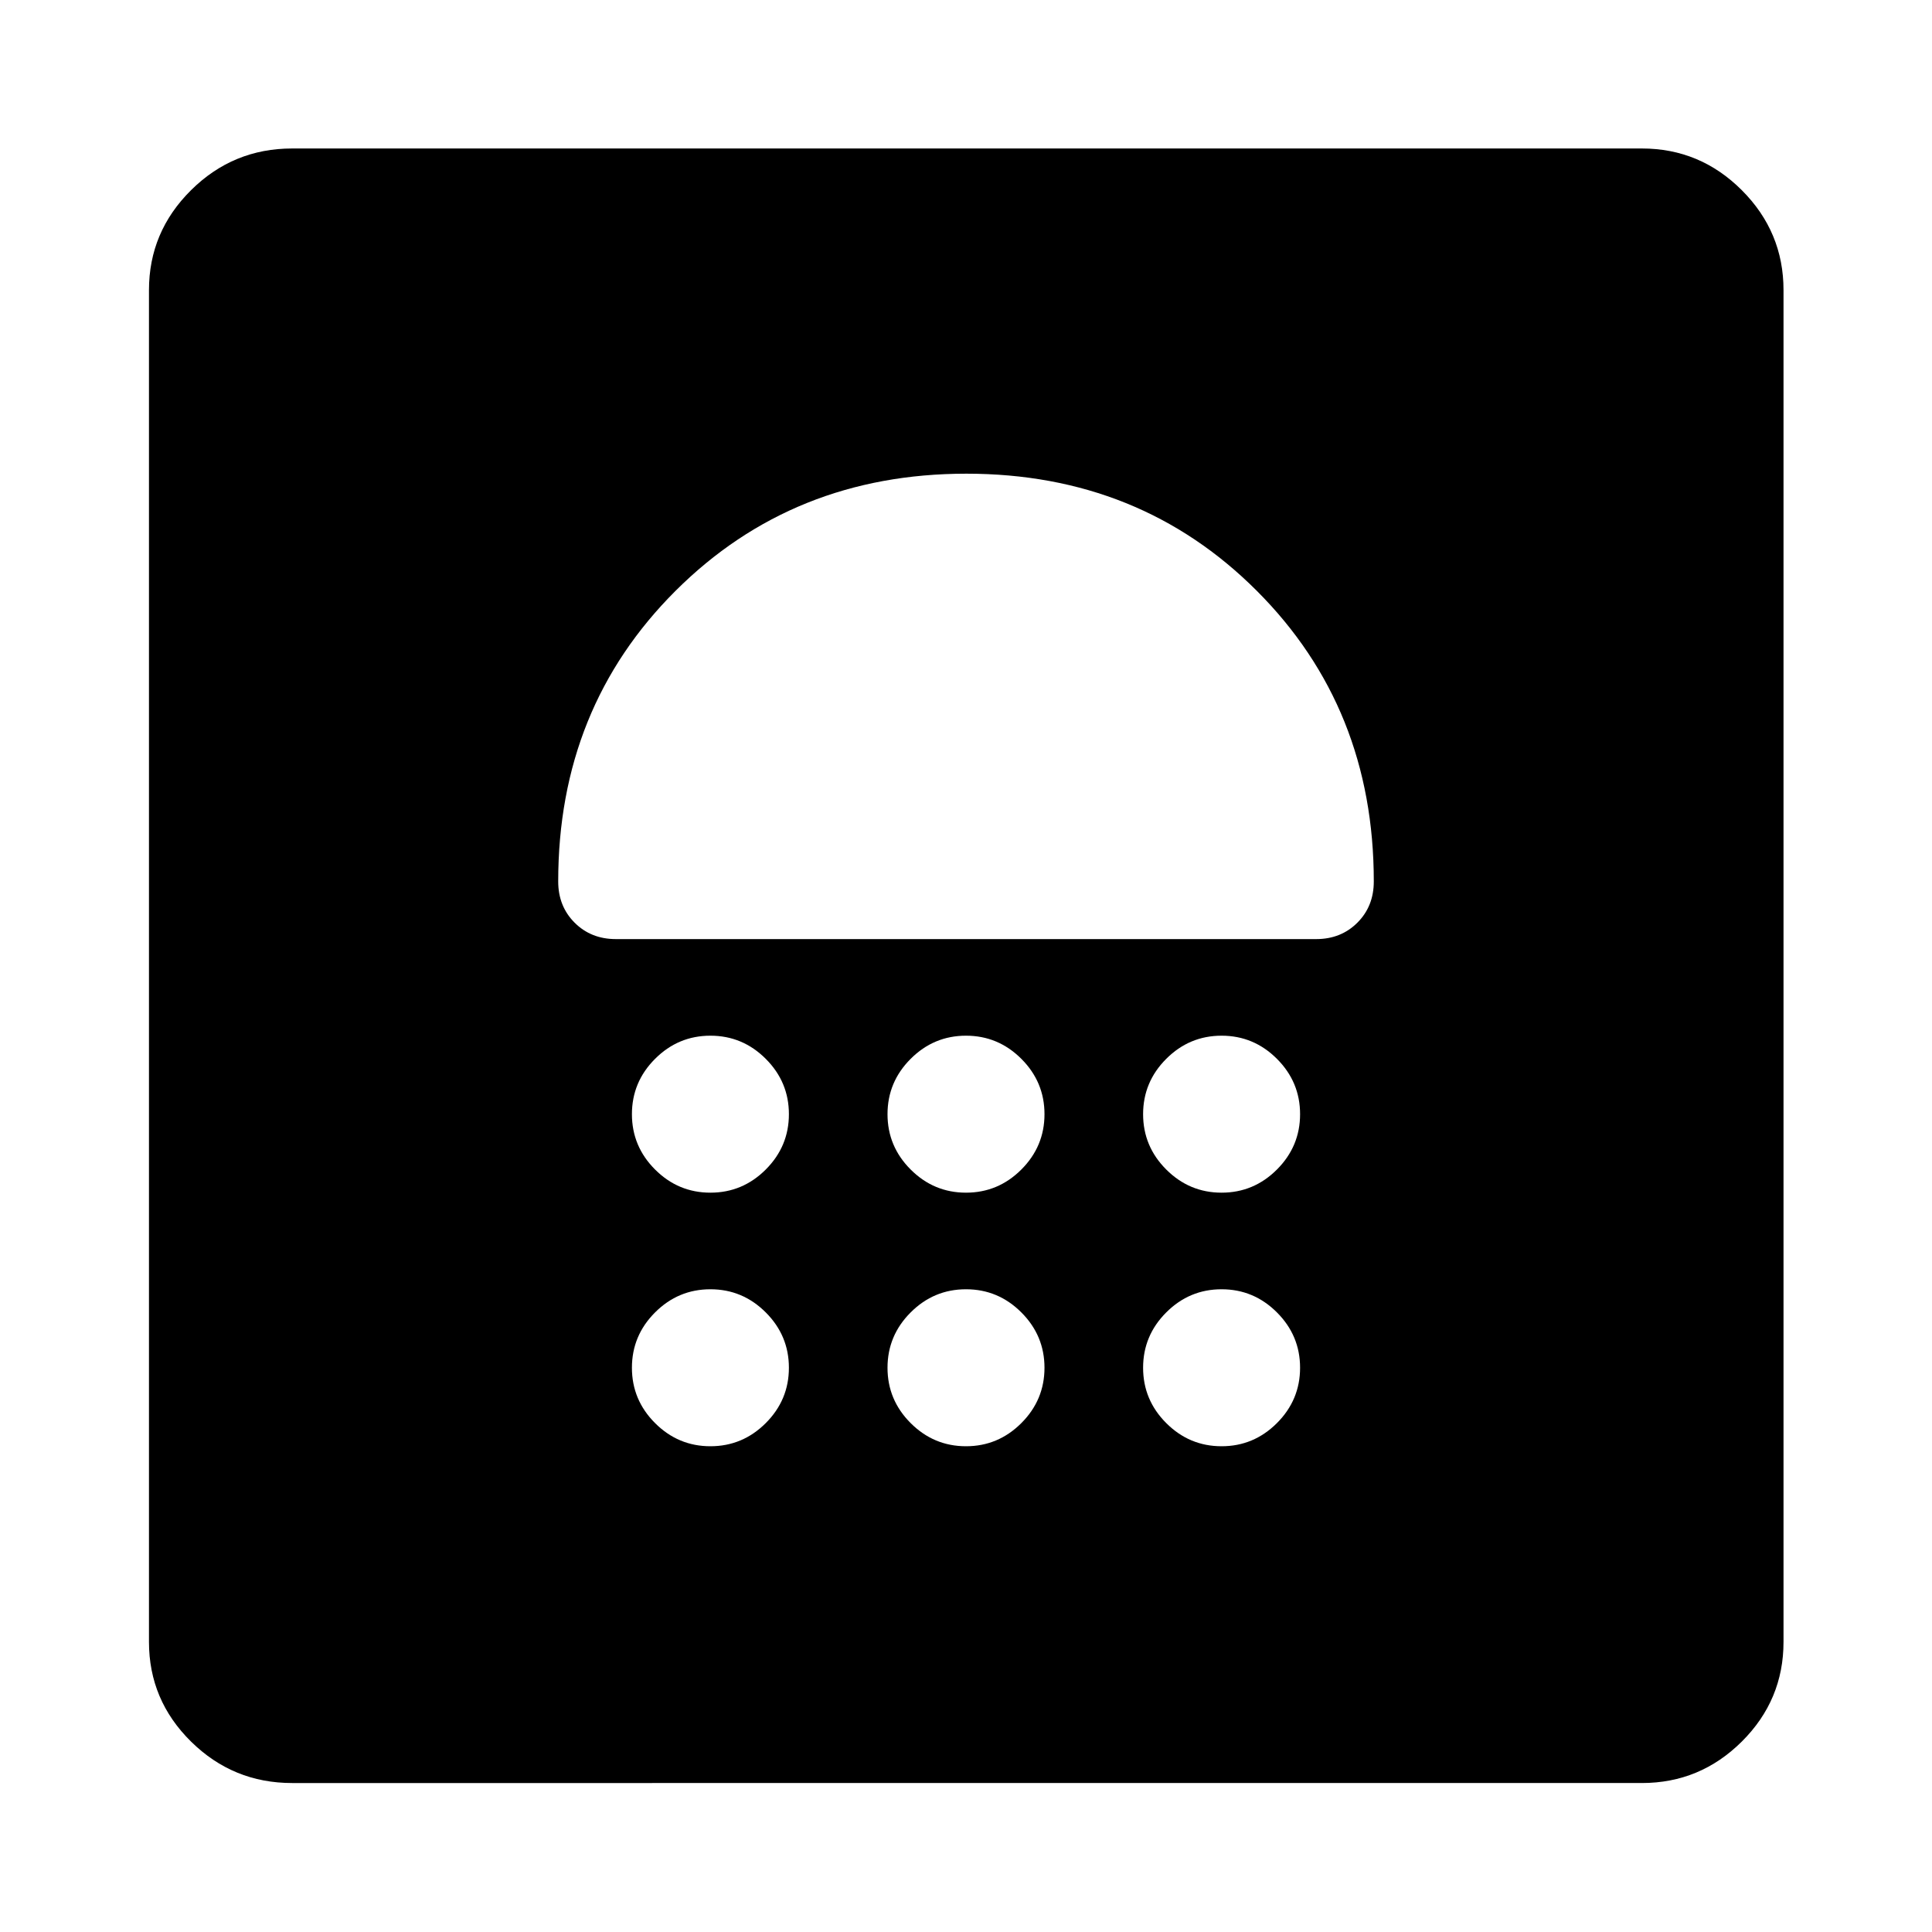 <svg xmlns="http://www.w3.org/2000/svg" width="48" height="48" viewBox="0 96 960 960"><path d="M145.152 981.978q-29.335 0-50.233-20.603-20.897-20.604-20.897-49.527V240.152q0-28.923 20.897-49.646 20.898-20.724 50.233-20.724h670.696q28.923 0 49.646 20.724 20.724 20.723 20.724 49.646v671.696q0 28.923-20.724 49.527-20.723 20.603-49.646 20.603H145.152ZM353 814.63q16 0 27.5-11.5t11.5-27.5q0-16-11.5-27.5t-27.5-11.5q-16 0-27.5 11.5t-11.5 27.5q0 16 11.5 27.5t27.5 11.5Zm127 0q16 0 27.5-11.5t11.5-27.5q0-16-11.5-27.5t-27.5-11.5q-16 0-27.5 11.5t-11.5 27.5q0 16 11.5 27.5t27.5 11.5Zm127 0q16 0 27.5-11.5t11.5-27.5q0-16-11.5-27.5t-27.5-11.5q-16 0-27.5 11.5t-11.5 27.5q0 16 11.5 27.5t27.5 11.5Zm-254-126q16 0 27.5-11.5t11.5-27.5q0-16-11.5-27.5t-27.5-11.5q-16 0-27.5 11.5t-11.5 27.5q0 16 11.5 27.5t27.5 11.5Zm127 0q16 0 27.5-11.5t11.5-27.5q0-16-11.5-27.5t-27.5-11.5q-16 0-27.5 11.5t-11.5 27.5q0 16 11.5 27.5t27.5 11.5Zm127 0q16 0 27.5-11.5t11.5-27.5q0-16-11.5-27.5t-27.5-11.5q-16 0-27.5 11.5t-11.5 27.5q0 16 11.5 27.5t27.5 11.5Zm47-126q12.317 0 20.474-8.156 8.156-8.157 8.156-20.474 0-86.277-58.159-144.454-58.16-58.176-144.294-58.176-86.134 0-144.471 58.176Q277.37 447.723 277.37 534q0 12.317 8.156 20.474 8.157 8.156 20.474 8.156h348Z"/></svg>